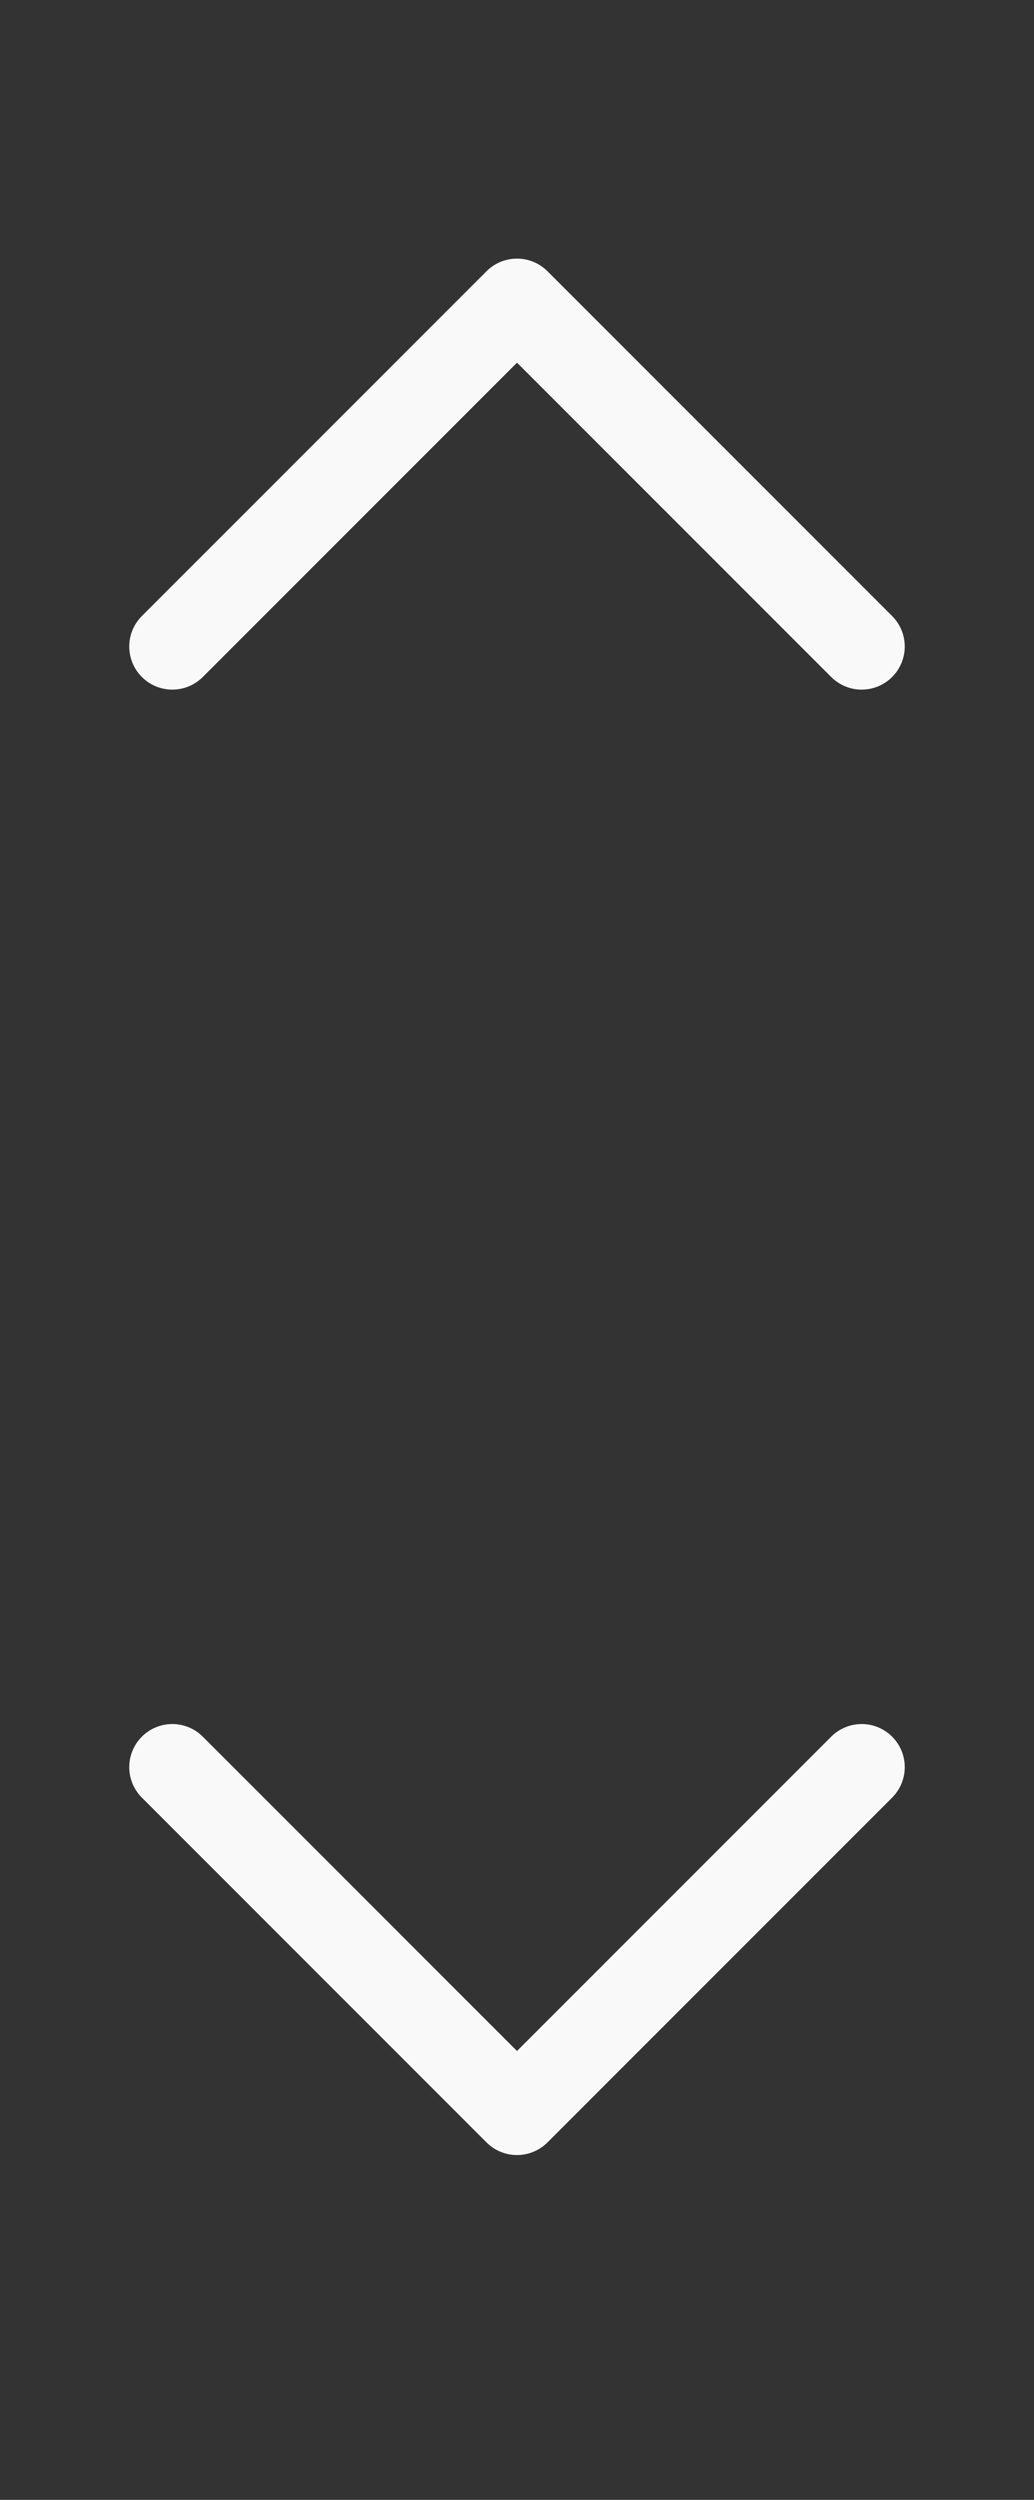 <svg width="24" height="58" viewBox="0 0 24 58" fill="none" xmlns="http://www.w3.org/2000/svg">
<rect x="0" y="0" width="24" height="58" fill="#333333" stroke="none"/>
<path d="M4 15L12 7L20 15" stroke="#F9F9F9" stroke-width="2" stroke-linecap="round" stroke-linejoin="round"/>
<path d="M20 41L12 49L4 41" stroke="#F9F9F9" stroke-width="2" stroke-linecap="round" stroke-linejoin="round"/>
</svg>
